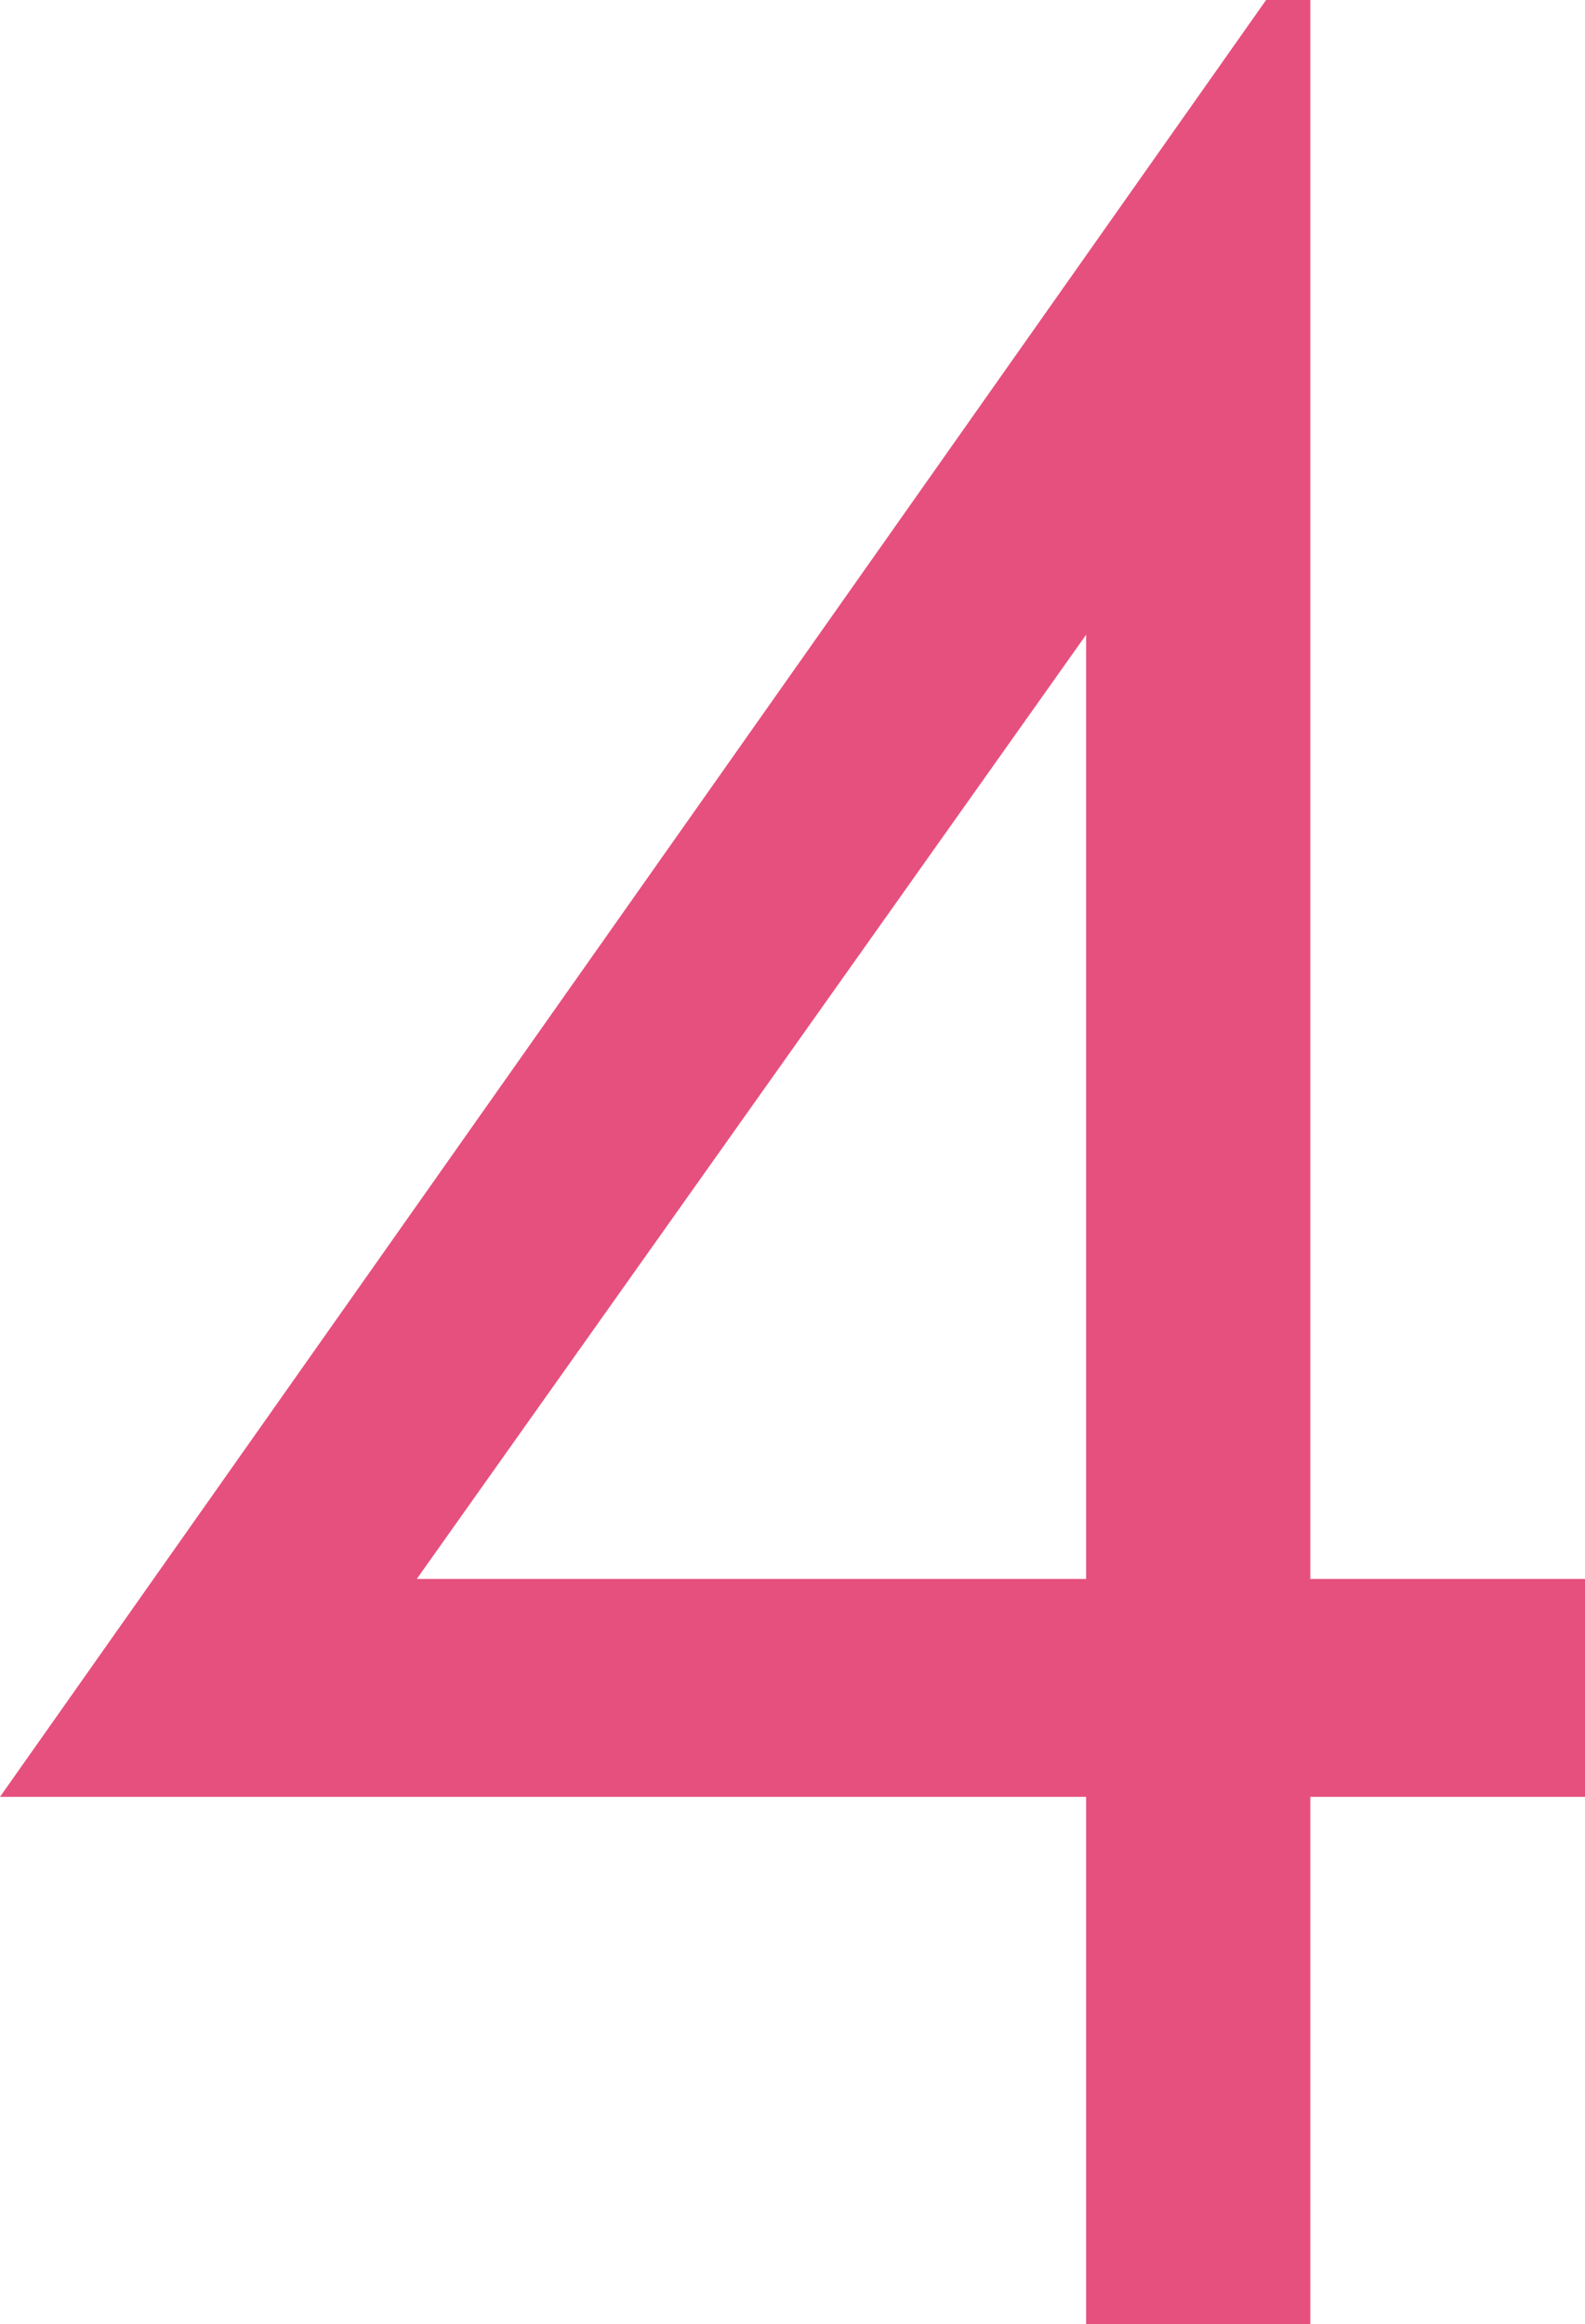 <svg xmlns="http://www.w3.org/2000/svg" viewBox="0 0 100.4 147.2" fill="#E6507E"><g id="图层_2" data-name="图层 2"><g id="图层_2-2" data-name="图层 2"><path d="M80.2,0H83V100h17.4v13.8H83v33.4H68.8V113.8H0ZM68.8,100V40.2L26.4,100Z"/></g></g></svg>